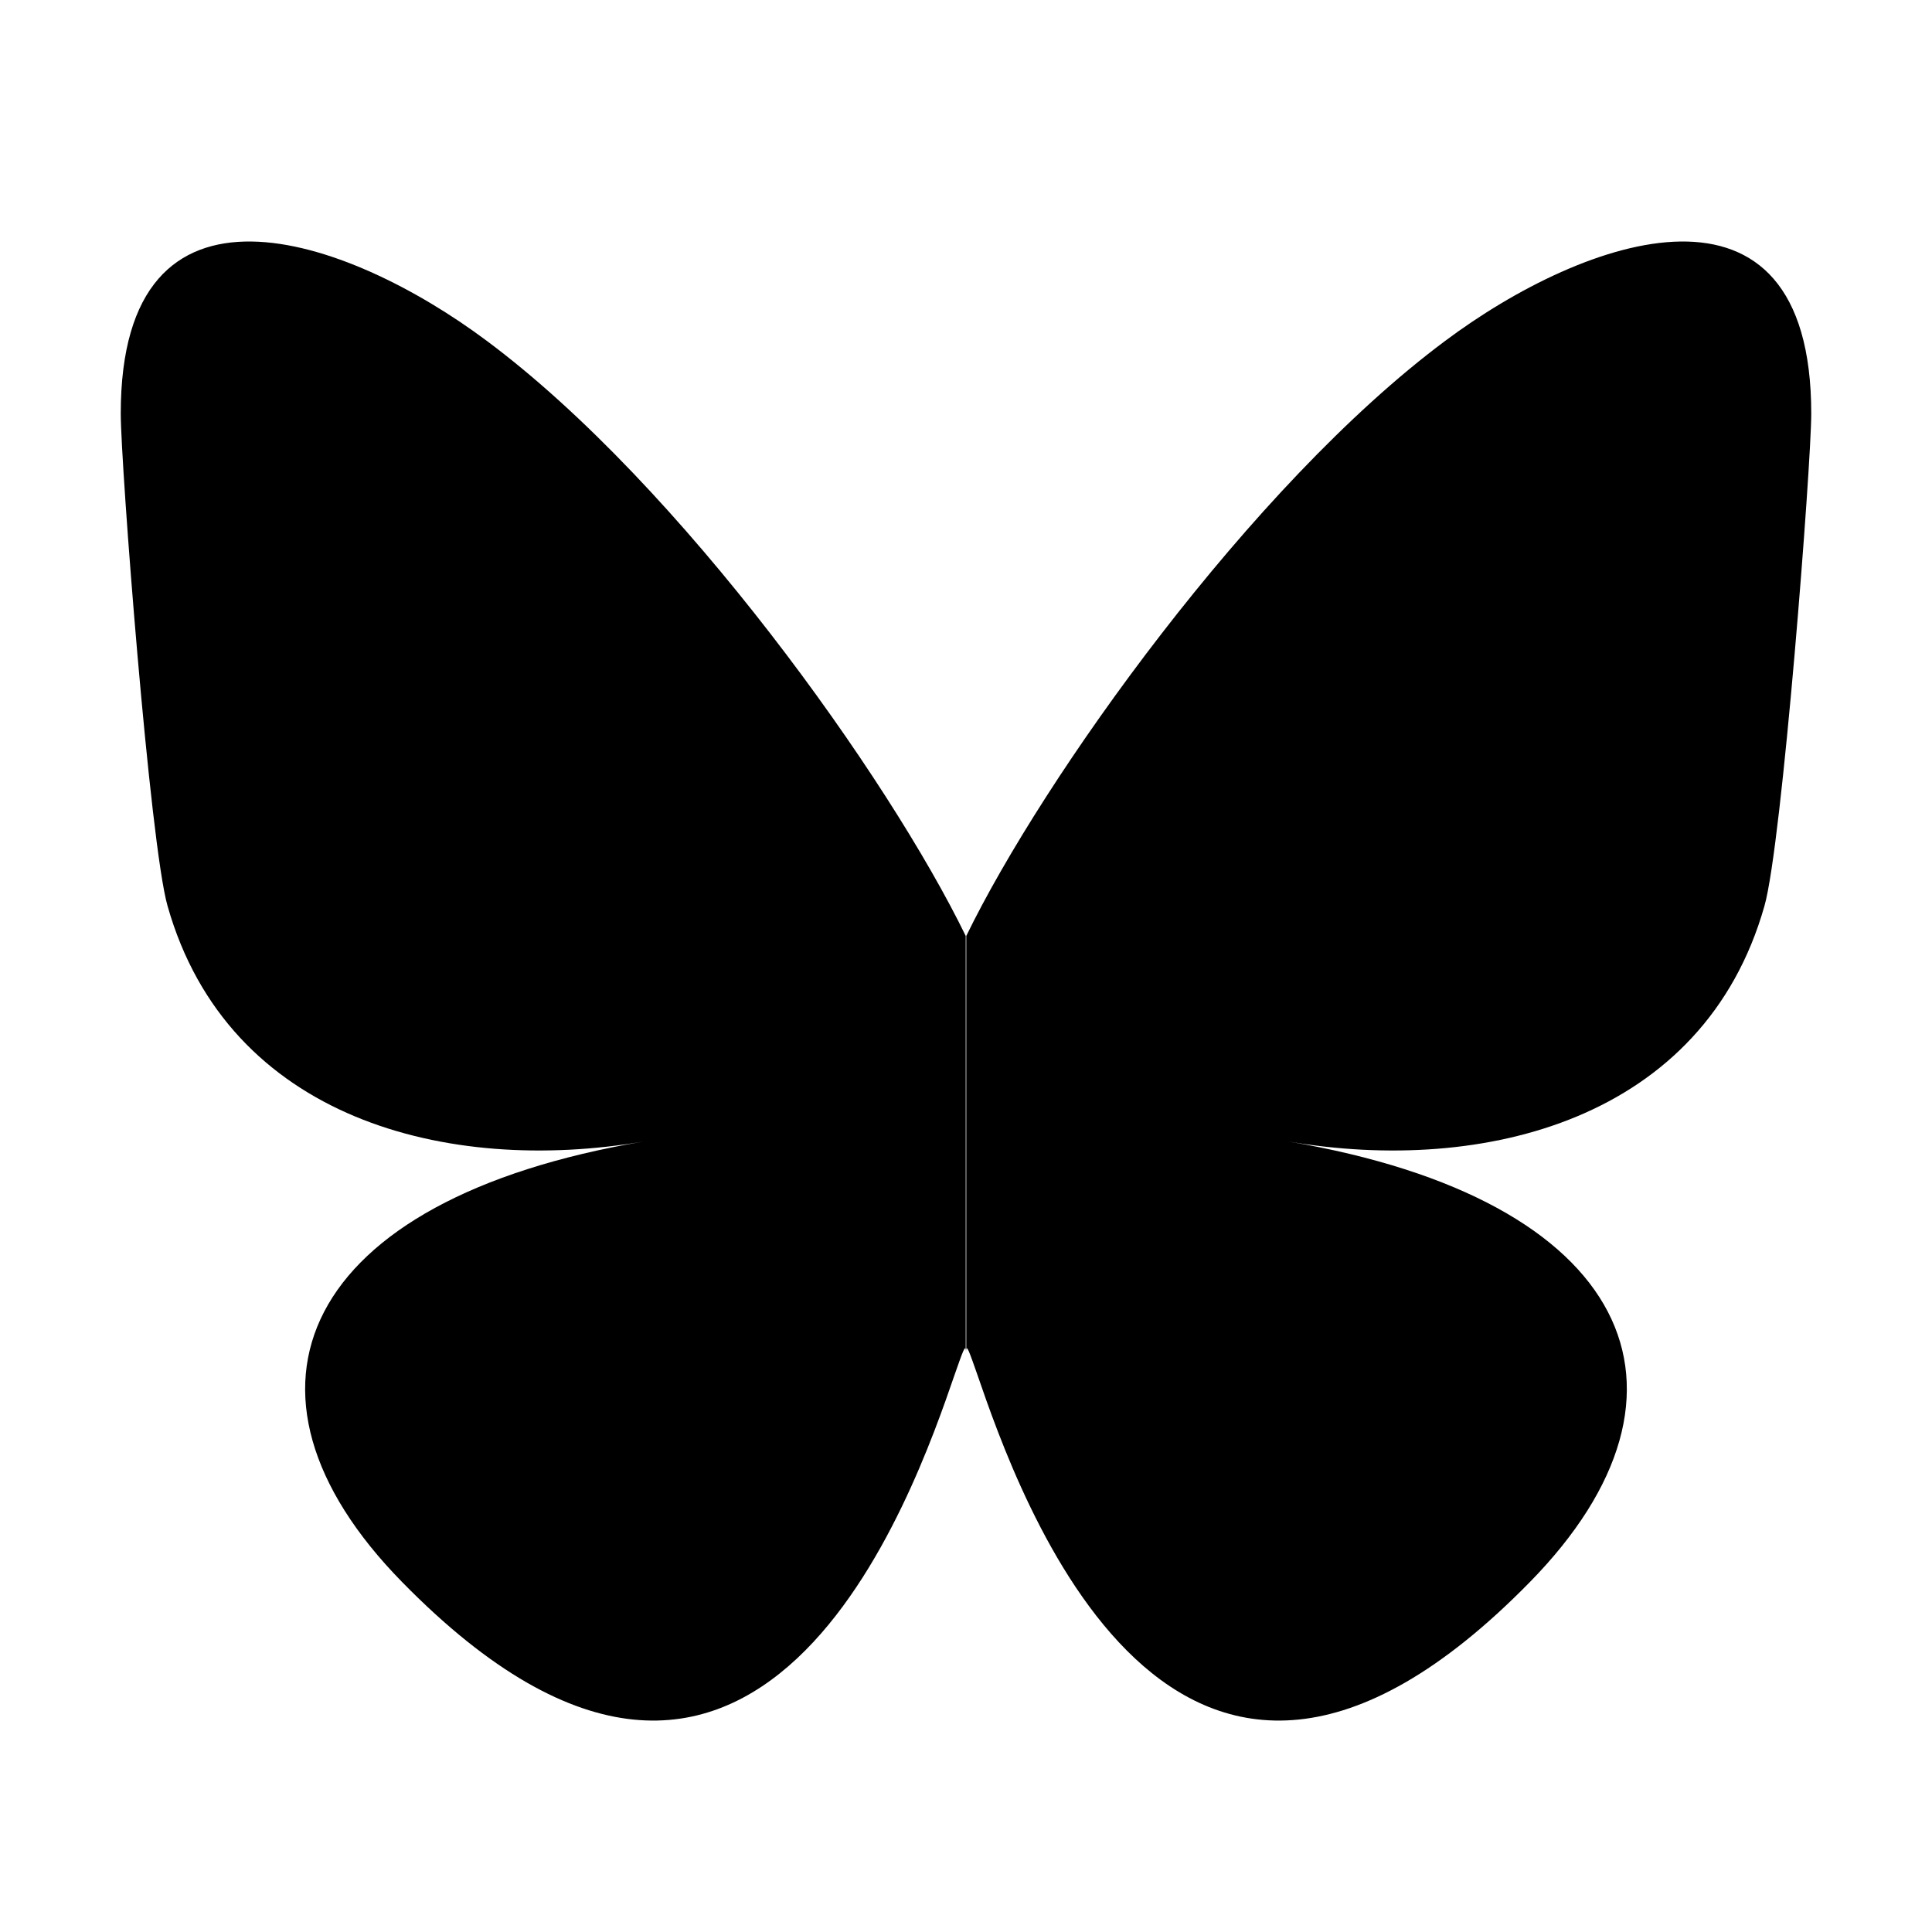 <svg xmlns="http://www.w3.org/2000/svg" width="48" height="48" viewBox="0 0 48 48"><path d="M12.1 8.473c4.818 3.59 9.99 10.865 11.893 14.78v10.324c0-.216-.082.027-.273.57-1 2.899-4.872 14.198-13.727 5.161-4.667-4.755-2.504-9.51 5.994-10.947-4.858.827-10.318-.542-11.824-5.852C3.725 20.978 3 11.549 3 10.275c0-6.395 5.625-4.403 9.1-1.802m23.8 0c-4.818 3.59-9.99 10.865-11.893 14.78v10.324c0-.216.082.027.273.57 1 2.899 4.872 14.198 13.727 5.161 4.666-4.755 2.504-9.51-5.994-10.947 4.858.827 10.318-.542 11.824-5.852C44.275 20.978 45 11.549 45 10.275c0-6.395-5.625-4.403-9.1-1.802"/></svg>